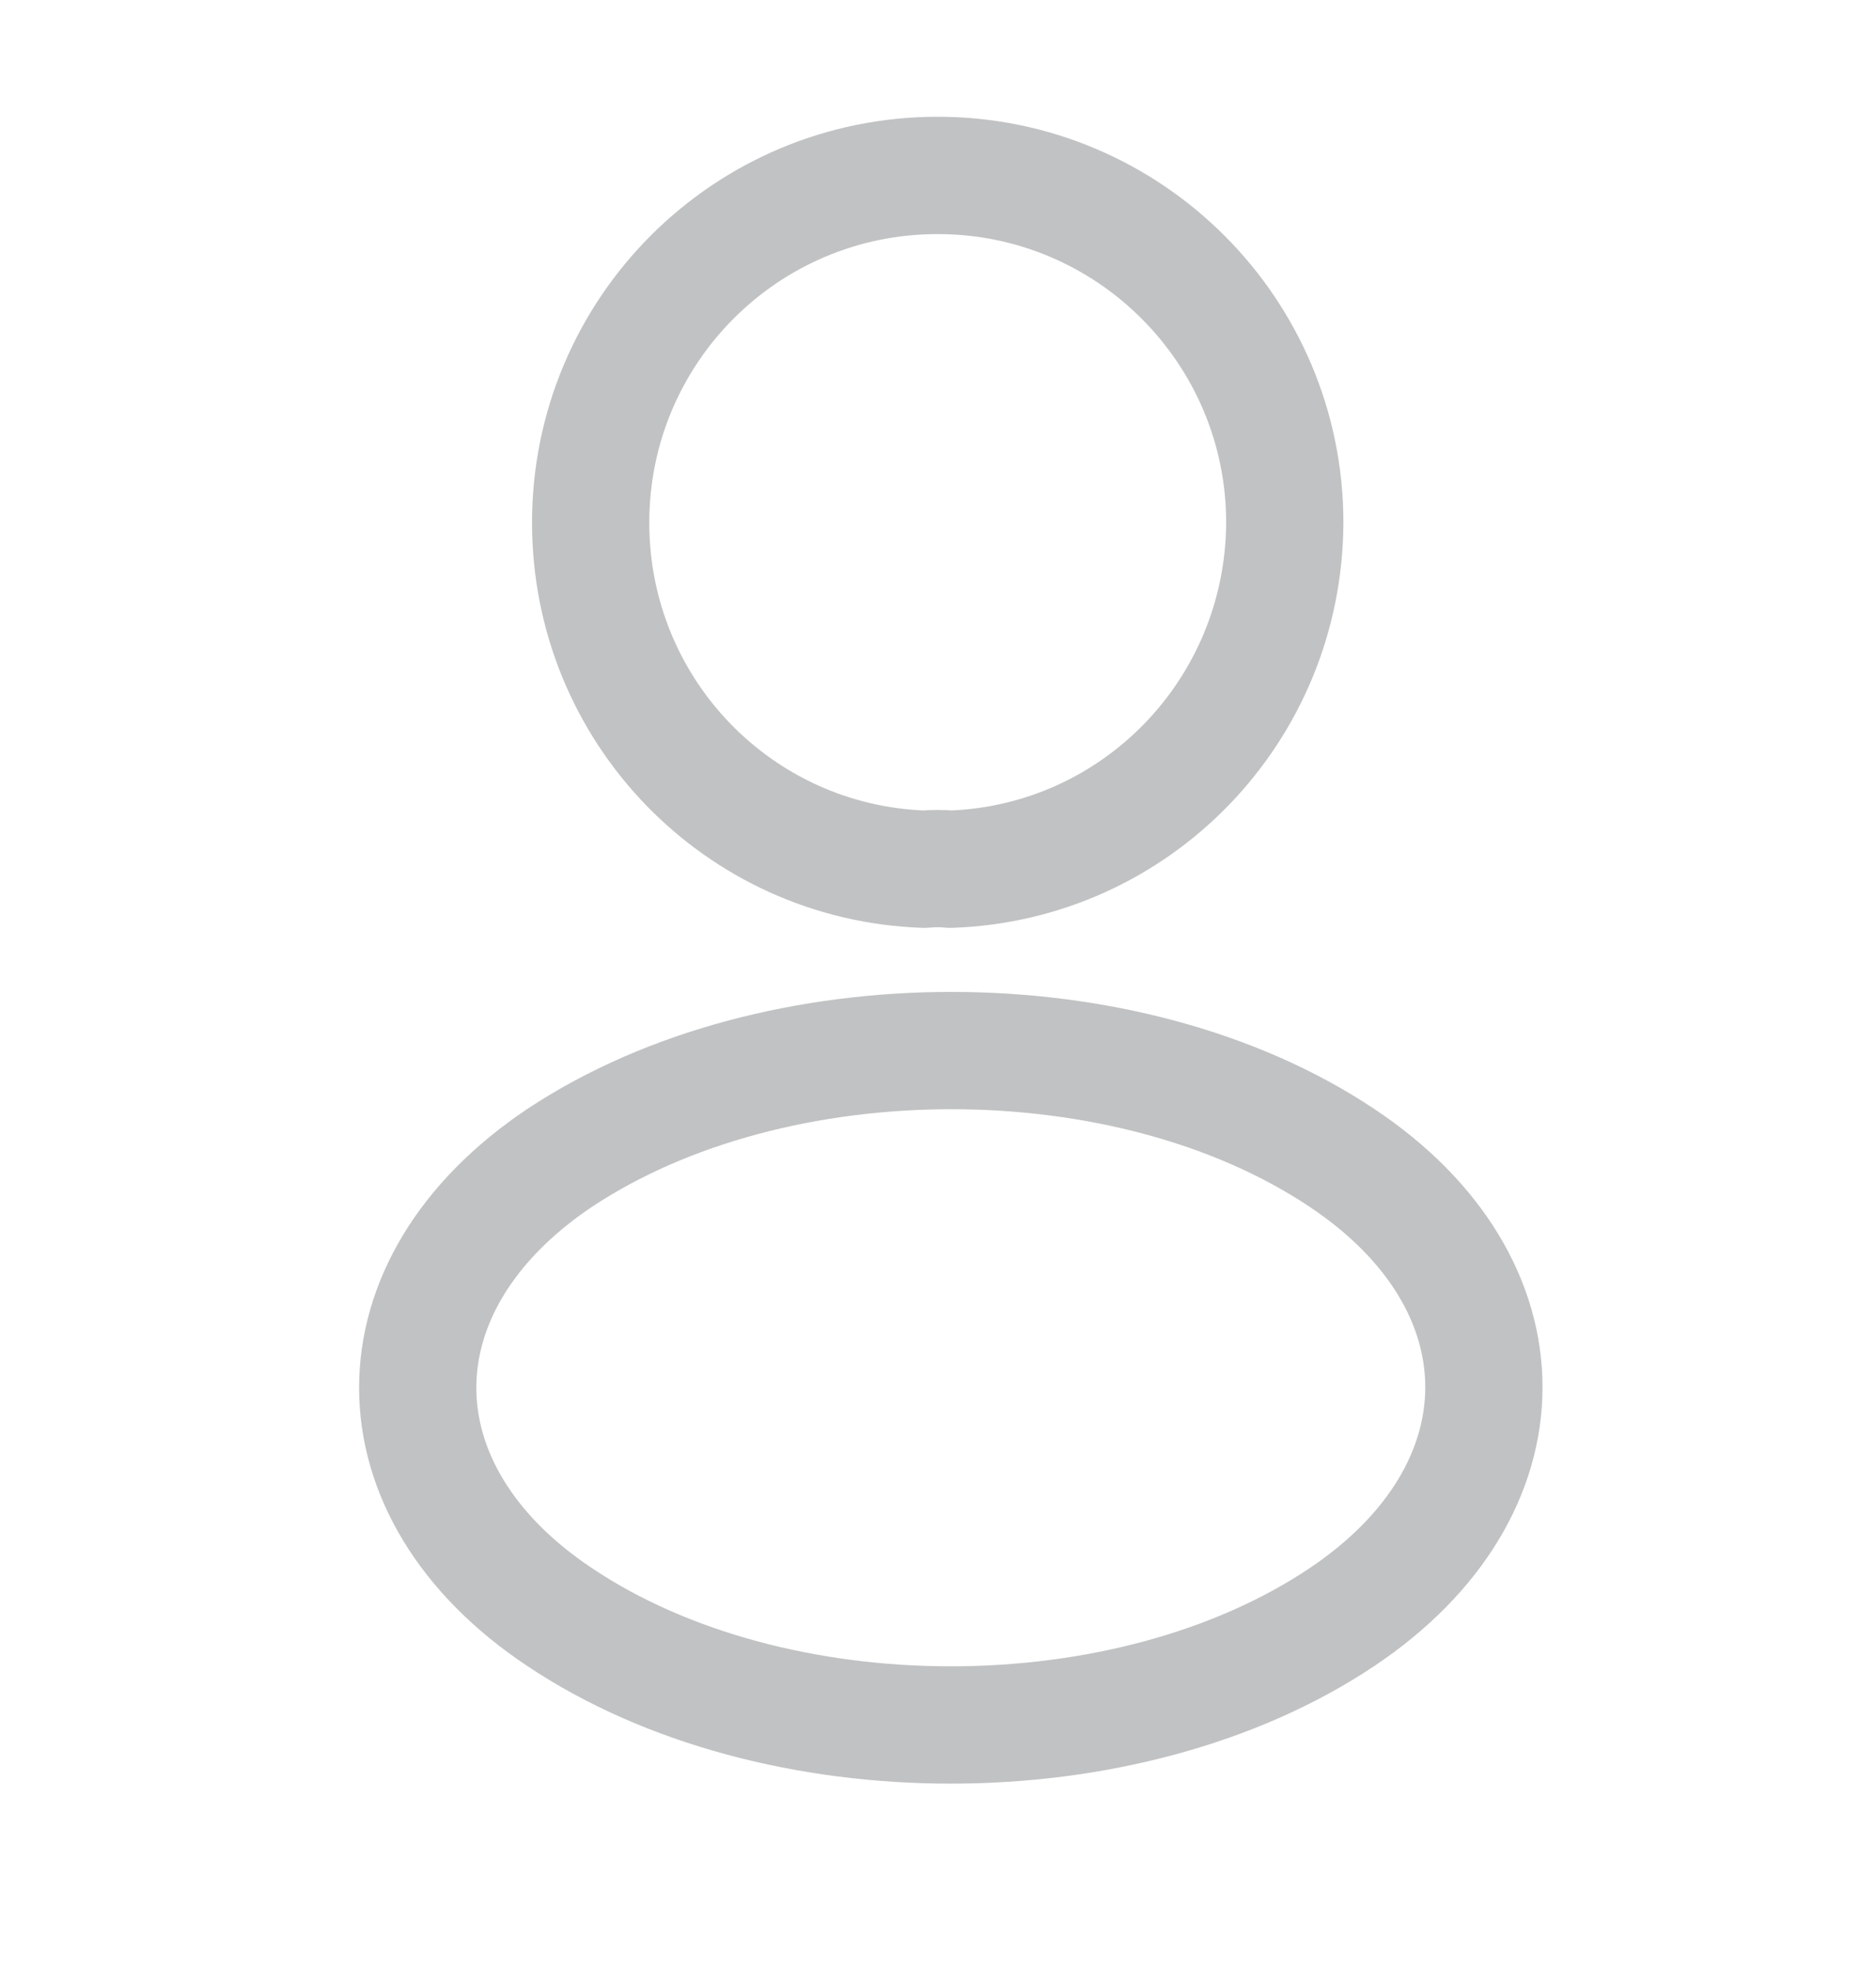 <svg width="20" height="21" viewBox="0 0 20 21" fill="none" xmlns="http://www.w3.org/2000/svg">
<path d="M10.13 9.261C10.047 9.252 9.947 9.252 9.855 9.261C7.872 9.194 6.297 7.569 6.297 5.569C6.297 3.527 7.947 1.869 9.997 1.869C12.039 1.869 13.697 3.527 13.697 5.569C13.688 7.569 12.114 9.194 10.13 9.261Z" stroke="#C1C2C3" stroke-width="1.25" stroke-linecap="round" stroke-linejoin="round"/>
<path d="M5.966 12.337C3.949 13.687 3.949 15.887 5.966 17.229C8.257 18.762 12.016 18.762 14.307 17.229C16.324 15.879 16.324 13.679 14.307 12.337C12.024 10.812 8.266 10.812 5.966 12.337Z" stroke="#C1C2C3" stroke-width="1.25" stroke-linecap="round" stroke-linejoin="round"/>
</svg>
